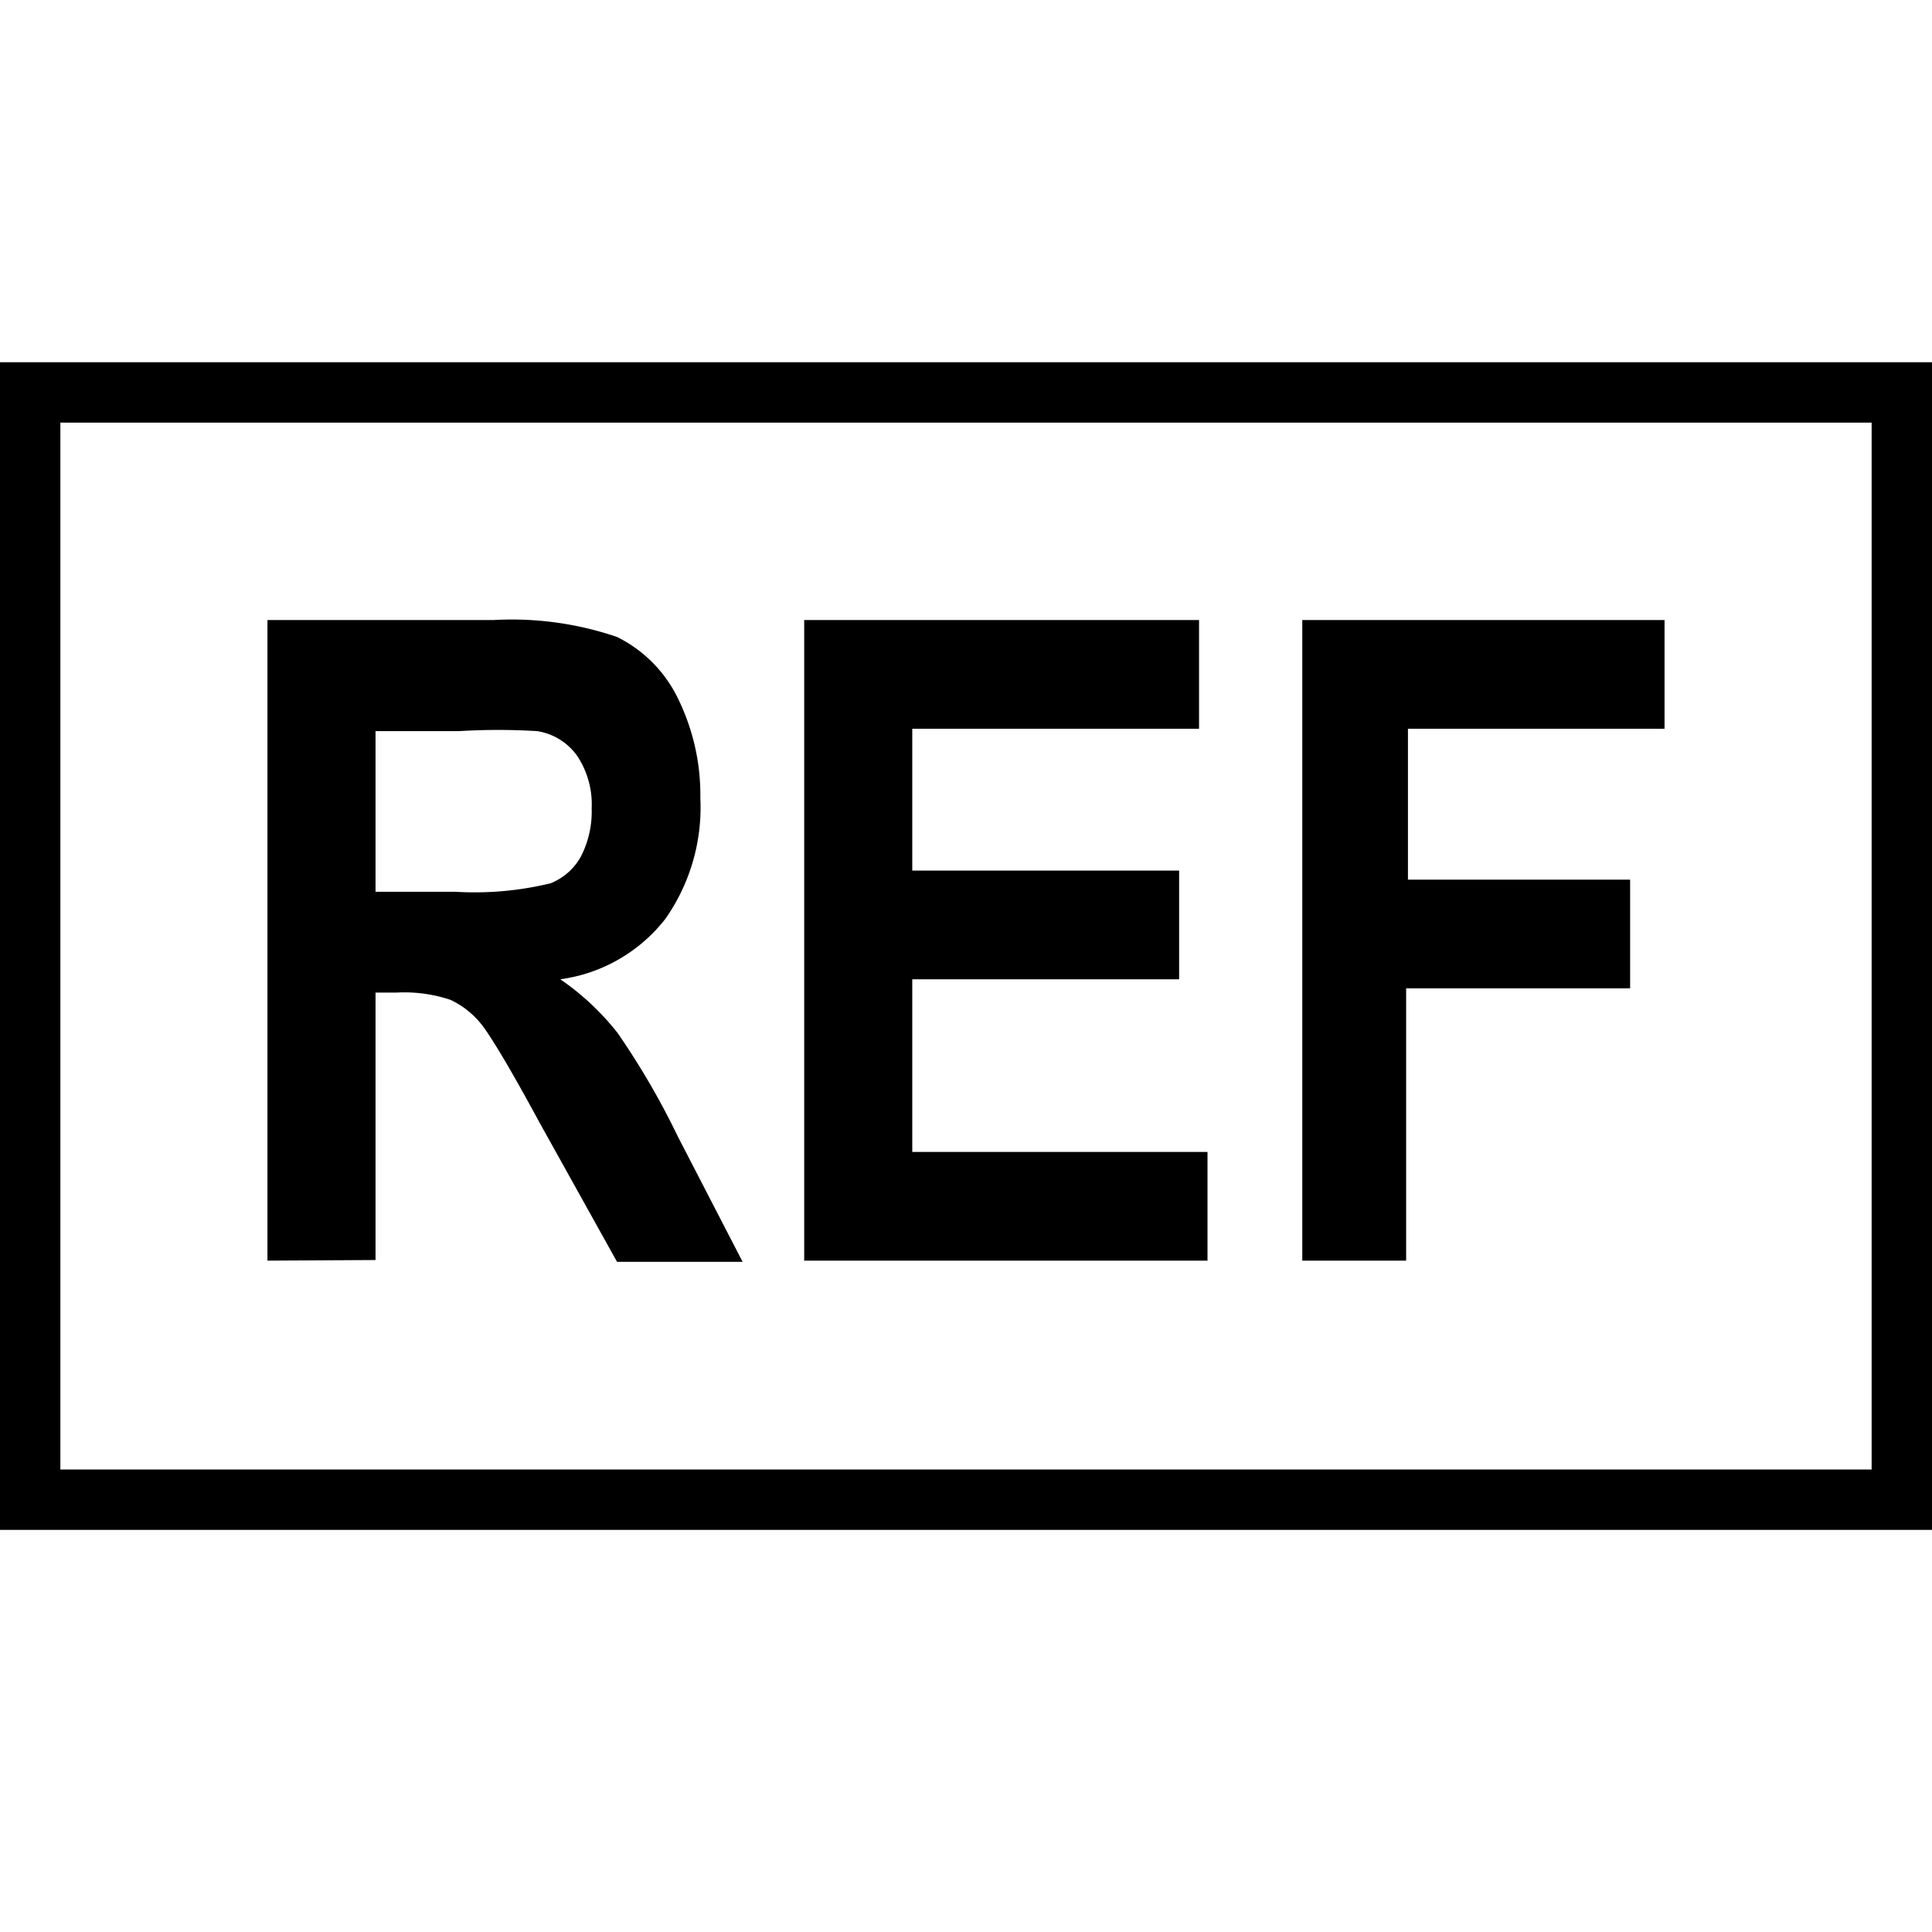<svg id="ico-cataloguenumber-iso-32" xmlns="http://www.w3.org/2000/svg" width="32" height="32" viewBox="0 0 32 32"><path d="M1,7H31V24.34H1ZM0,25.34H32V6H0Zm4.43-4.46V10.27H8.17a5.4,5.4,0,0,1,2.05.28,2.21,2.21,0,0,1,1,1,3.63,3.63,0,0,1,.38,1.67,3.21,3.21,0,0,1-.58,2,2.66,2.66,0,0,1-1.74,1,4.29,4.29,0,0,1,.95.89,12.81,12.81,0,0,1,1,1.72l1.07,2.07H10.22l-1.28-2.3C8.48,17.75,8.17,17.23,8,17a1.44,1.44,0,0,0-.54-.44,2.42,2.42,0,0,0-.89-.12H6.22v4.43Zm1.79-6.11H7.53a5.35,5.35,0,0,0,1.59-.14,1,1,0,0,0,.5-.44,1.63,1.63,0,0,0,.18-.8,1.45,1.45,0,0,0-.24-.87,1,1,0,0,0-.66-.41,10.6,10.6,0,0,0-1.3,0H6.22ZM20,20.88v-1.8H15.11V16.22h4.42v-1.8H15.11V12.07h4.75v-1.8H13.32V20.88Zm3.29,0V16.37H27v-1.8H23.32v-2.5h4.25v-1.8h-6V20.88Z"/></svg>